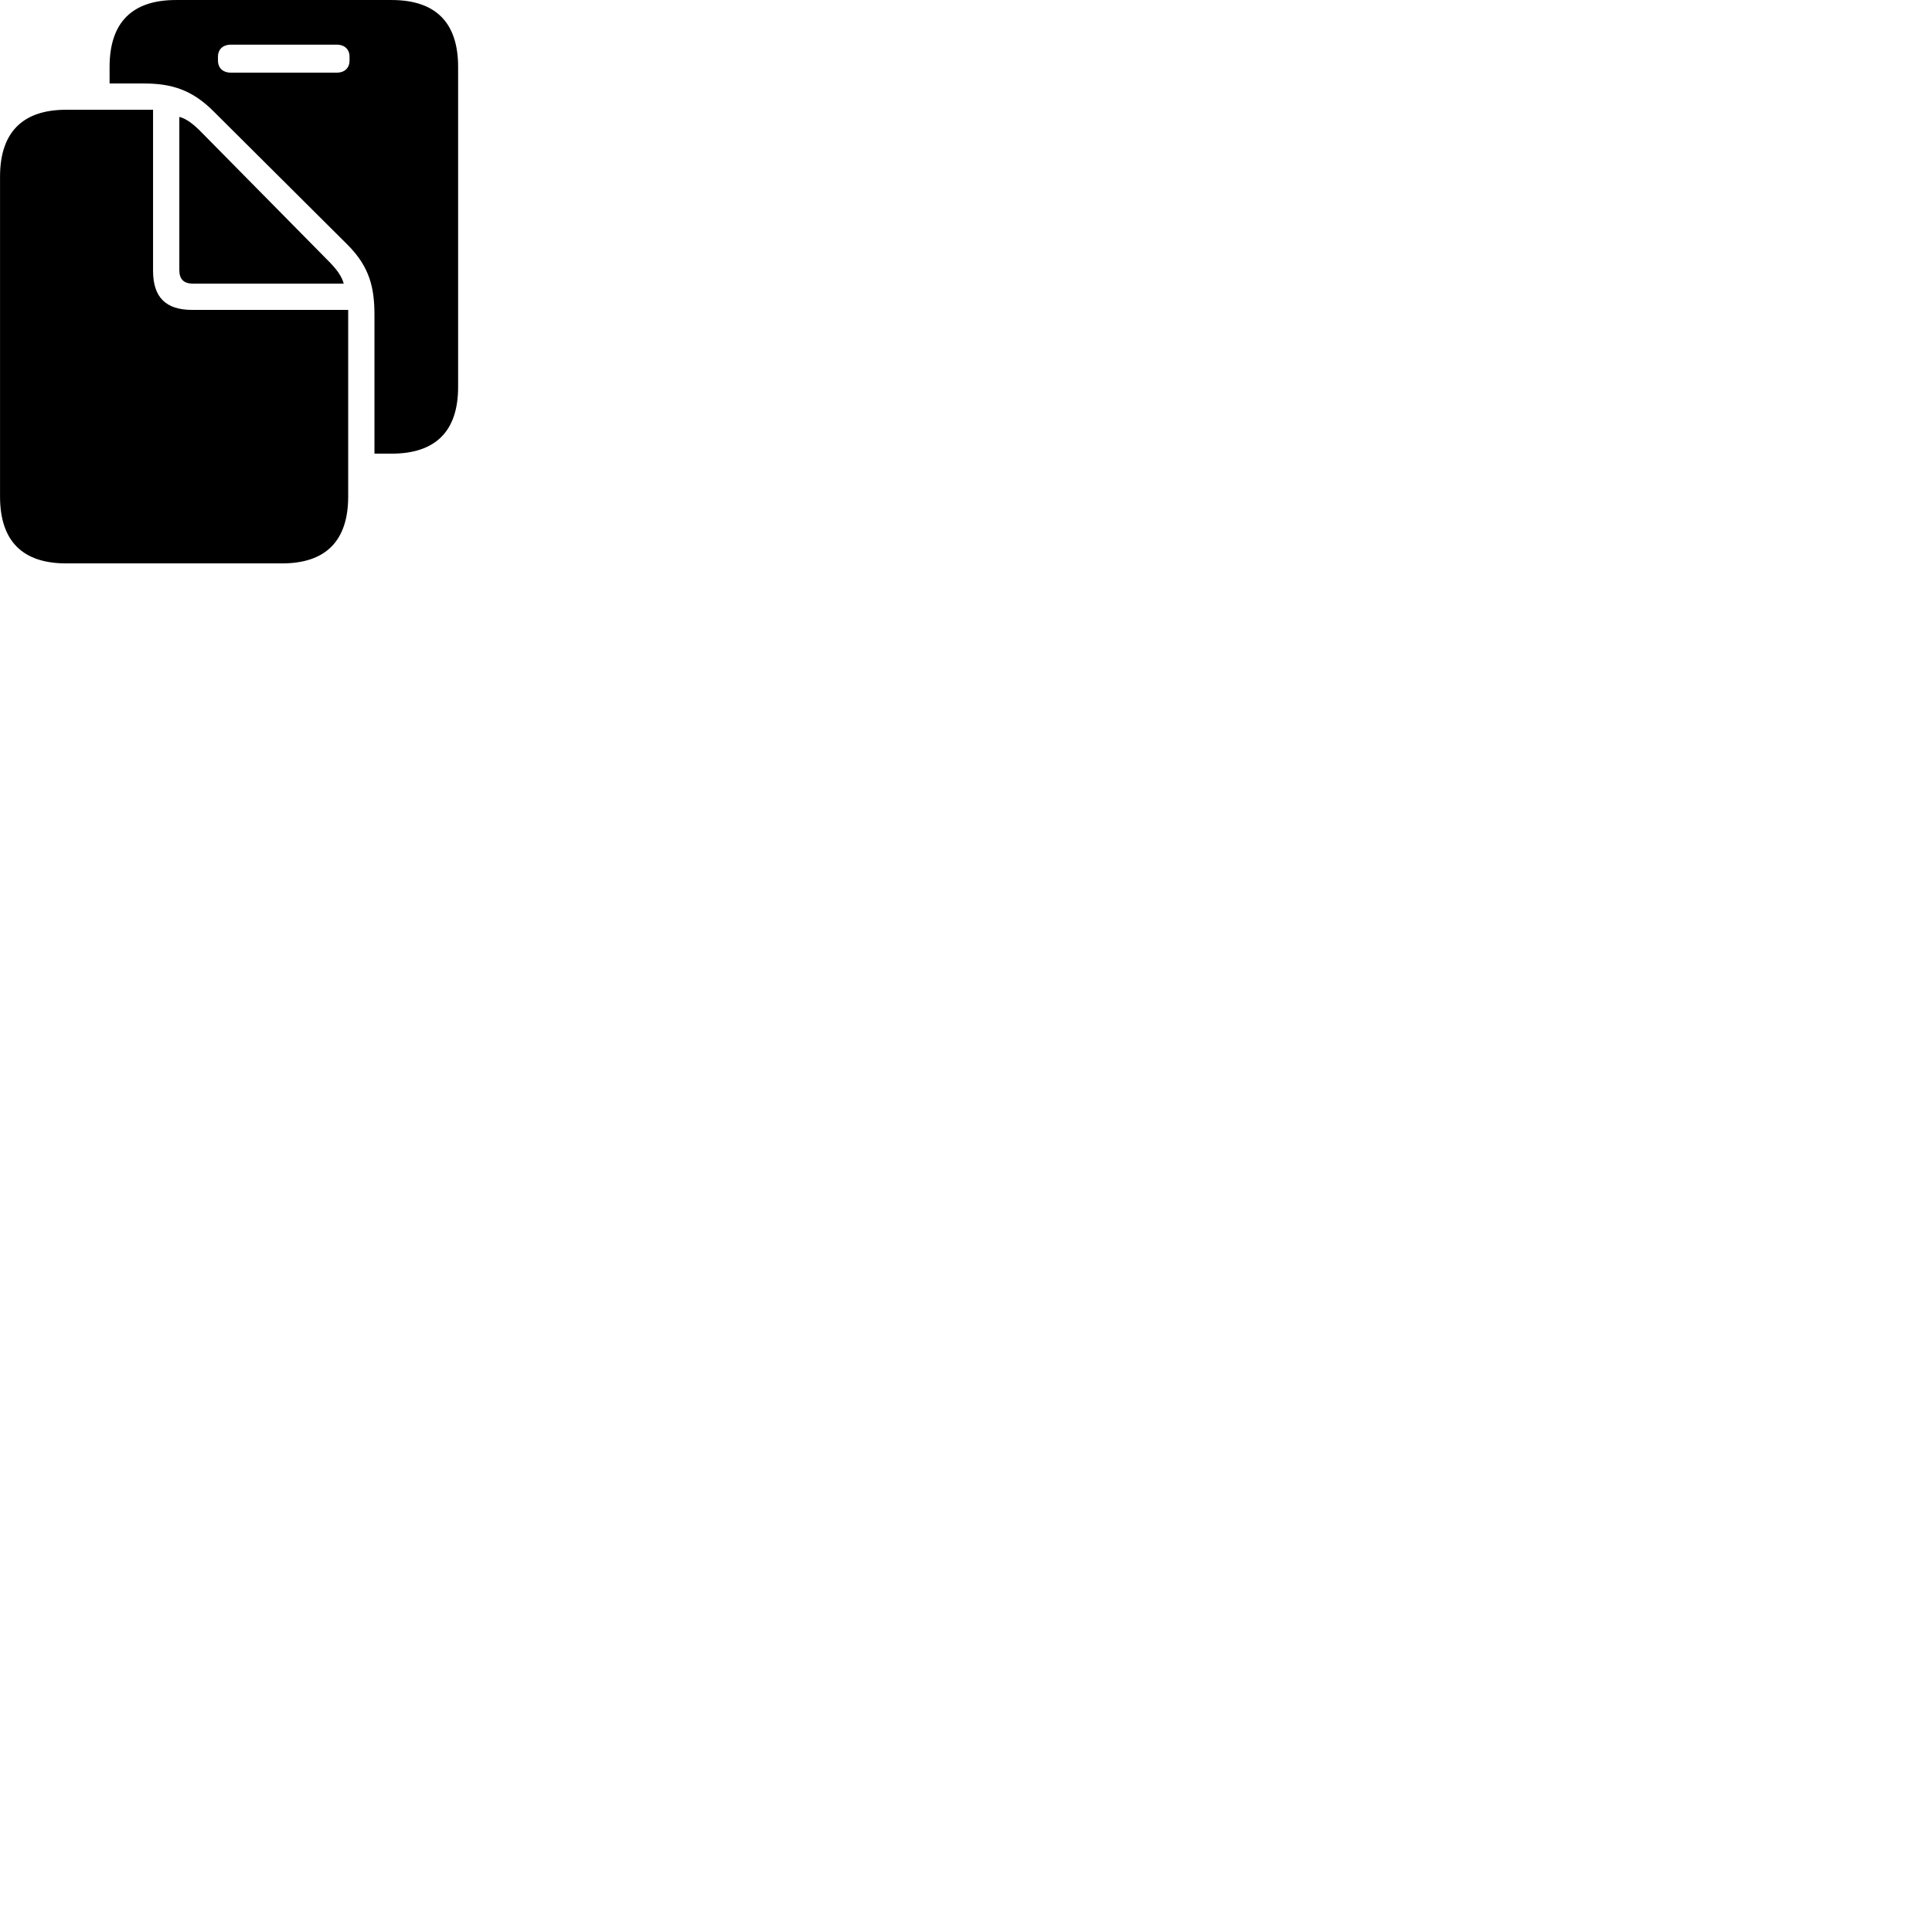
        <svg xmlns="http://www.w3.org/2000/svg" viewBox="0 0 100 100">
            <path d="M5.672 4.321H7.442C8.872 4.321 9.942 4.641 11.072 5.781L17.992 12.671C19.142 13.821 19.382 14.911 19.382 16.311V23.481H20.272C22.552 23.481 23.712 22.311 23.712 20.031V3.461C23.712 1.171 22.552 0.001 20.272 0.001H9.102C6.842 0.001 5.672 1.161 5.672 3.461ZM11.282 3.151V2.921C11.282 2.601 11.492 2.311 11.962 2.311H17.422C17.882 2.311 18.092 2.601 18.092 2.921V3.151C18.092 3.471 17.882 3.761 17.422 3.761H11.962C11.492 3.761 11.282 3.471 11.282 3.151ZM0.002 25.701C0.002 28.001 1.162 29.161 3.422 29.161H14.602C16.872 29.161 18.022 27.981 18.022 25.701V16.041H9.952C8.582 16.041 7.922 15.391 7.922 14.011V5.681H3.422C1.172 5.681 0.002 6.851 0.002 9.141ZM9.992 14.681H17.792C17.692 14.311 17.452 13.971 17.042 13.551L10.432 6.851C10.022 6.431 9.652 6.141 9.282 6.051V13.981C9.282 14.451 9.512 14.681 9.992 14.681Z" />
        </svg>
    